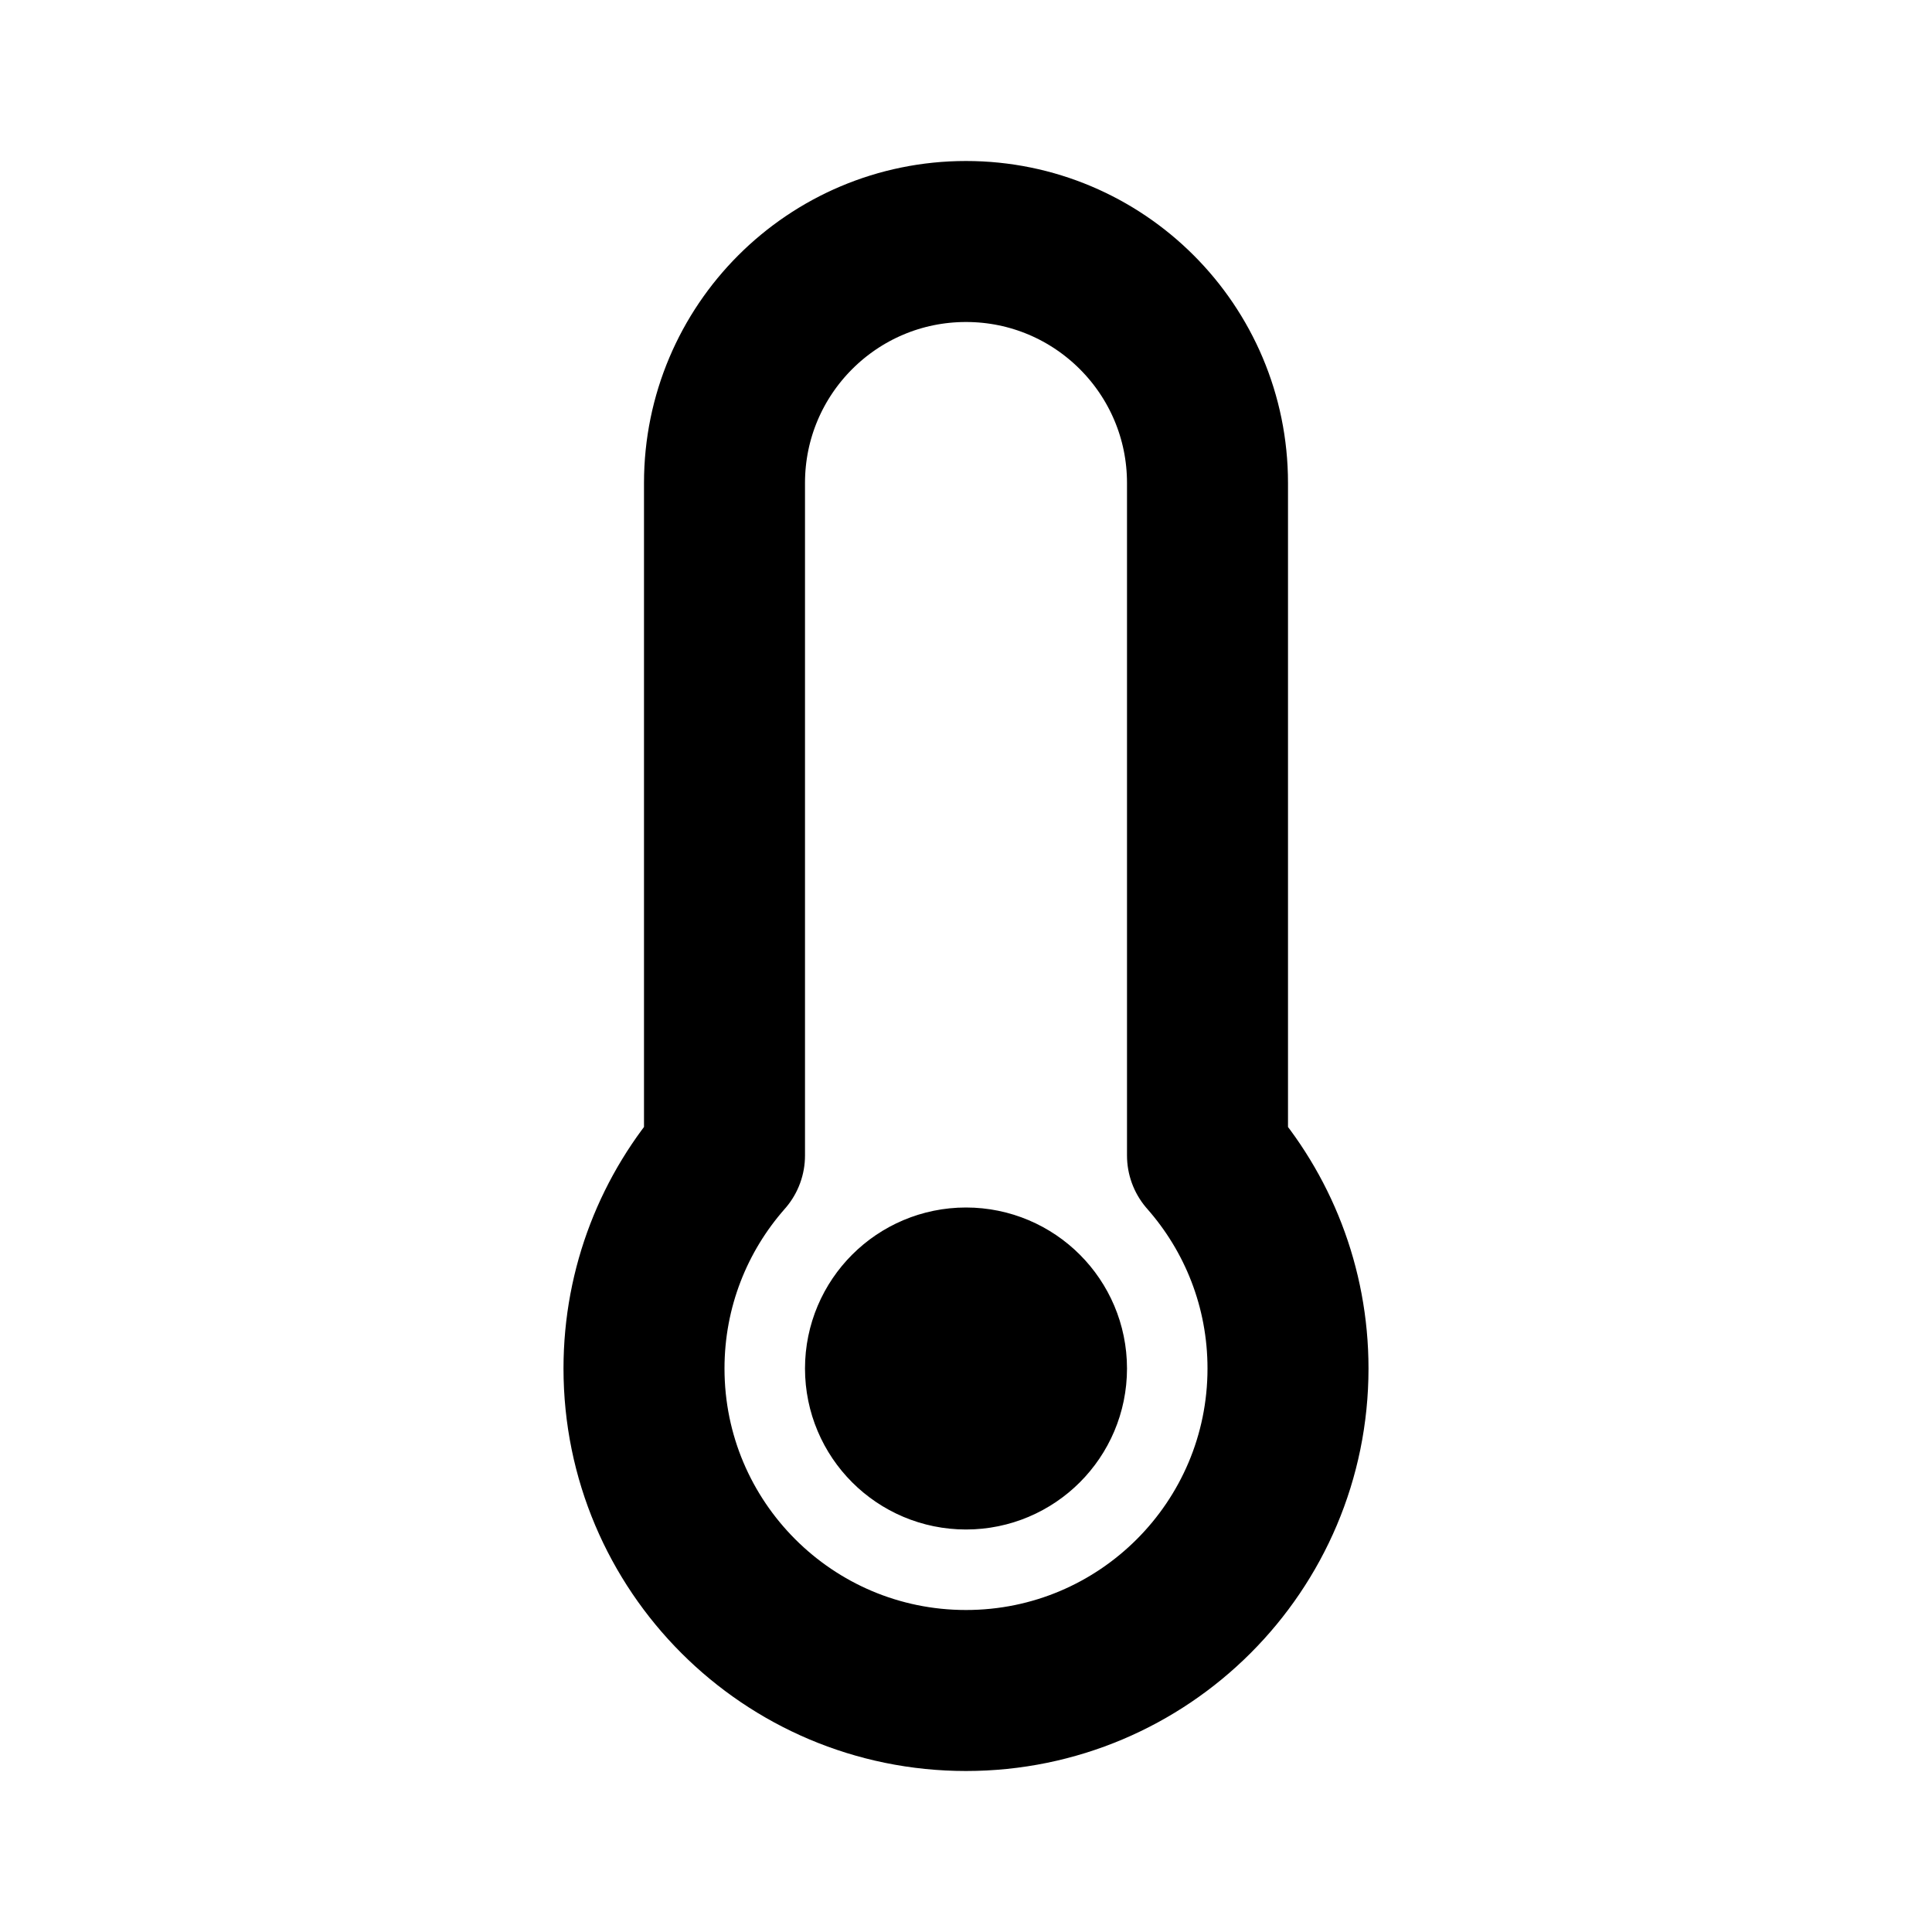 <svg width="24" height="24" viewBox="0 0 24 24" fill="none" xmlns="http://www.w3.org/2000/svg">
<path d="M12 17L12.007 17.007M16 17C16 19.209 14.209 21 12 21C9.791 21 8 19.209 8 17C8 15.985 8.378 15.059 9 14.354L9 6C9 4.343 10.343 3 12 3C13.657 3 15 4.343 15 6V14.354C15.622 15.059 16 15.985 16 17ZM13 17C13 17.552 12.552 18 12 18C11.448 18 11 17.552 11 17C11 16.448 11.448 16 12 16C12.552 16 13 16.448 13 17Z" stroke="black" stroke-width="2" stroke-linecap="round" stroke-linejoin="round"/>
</svg>
